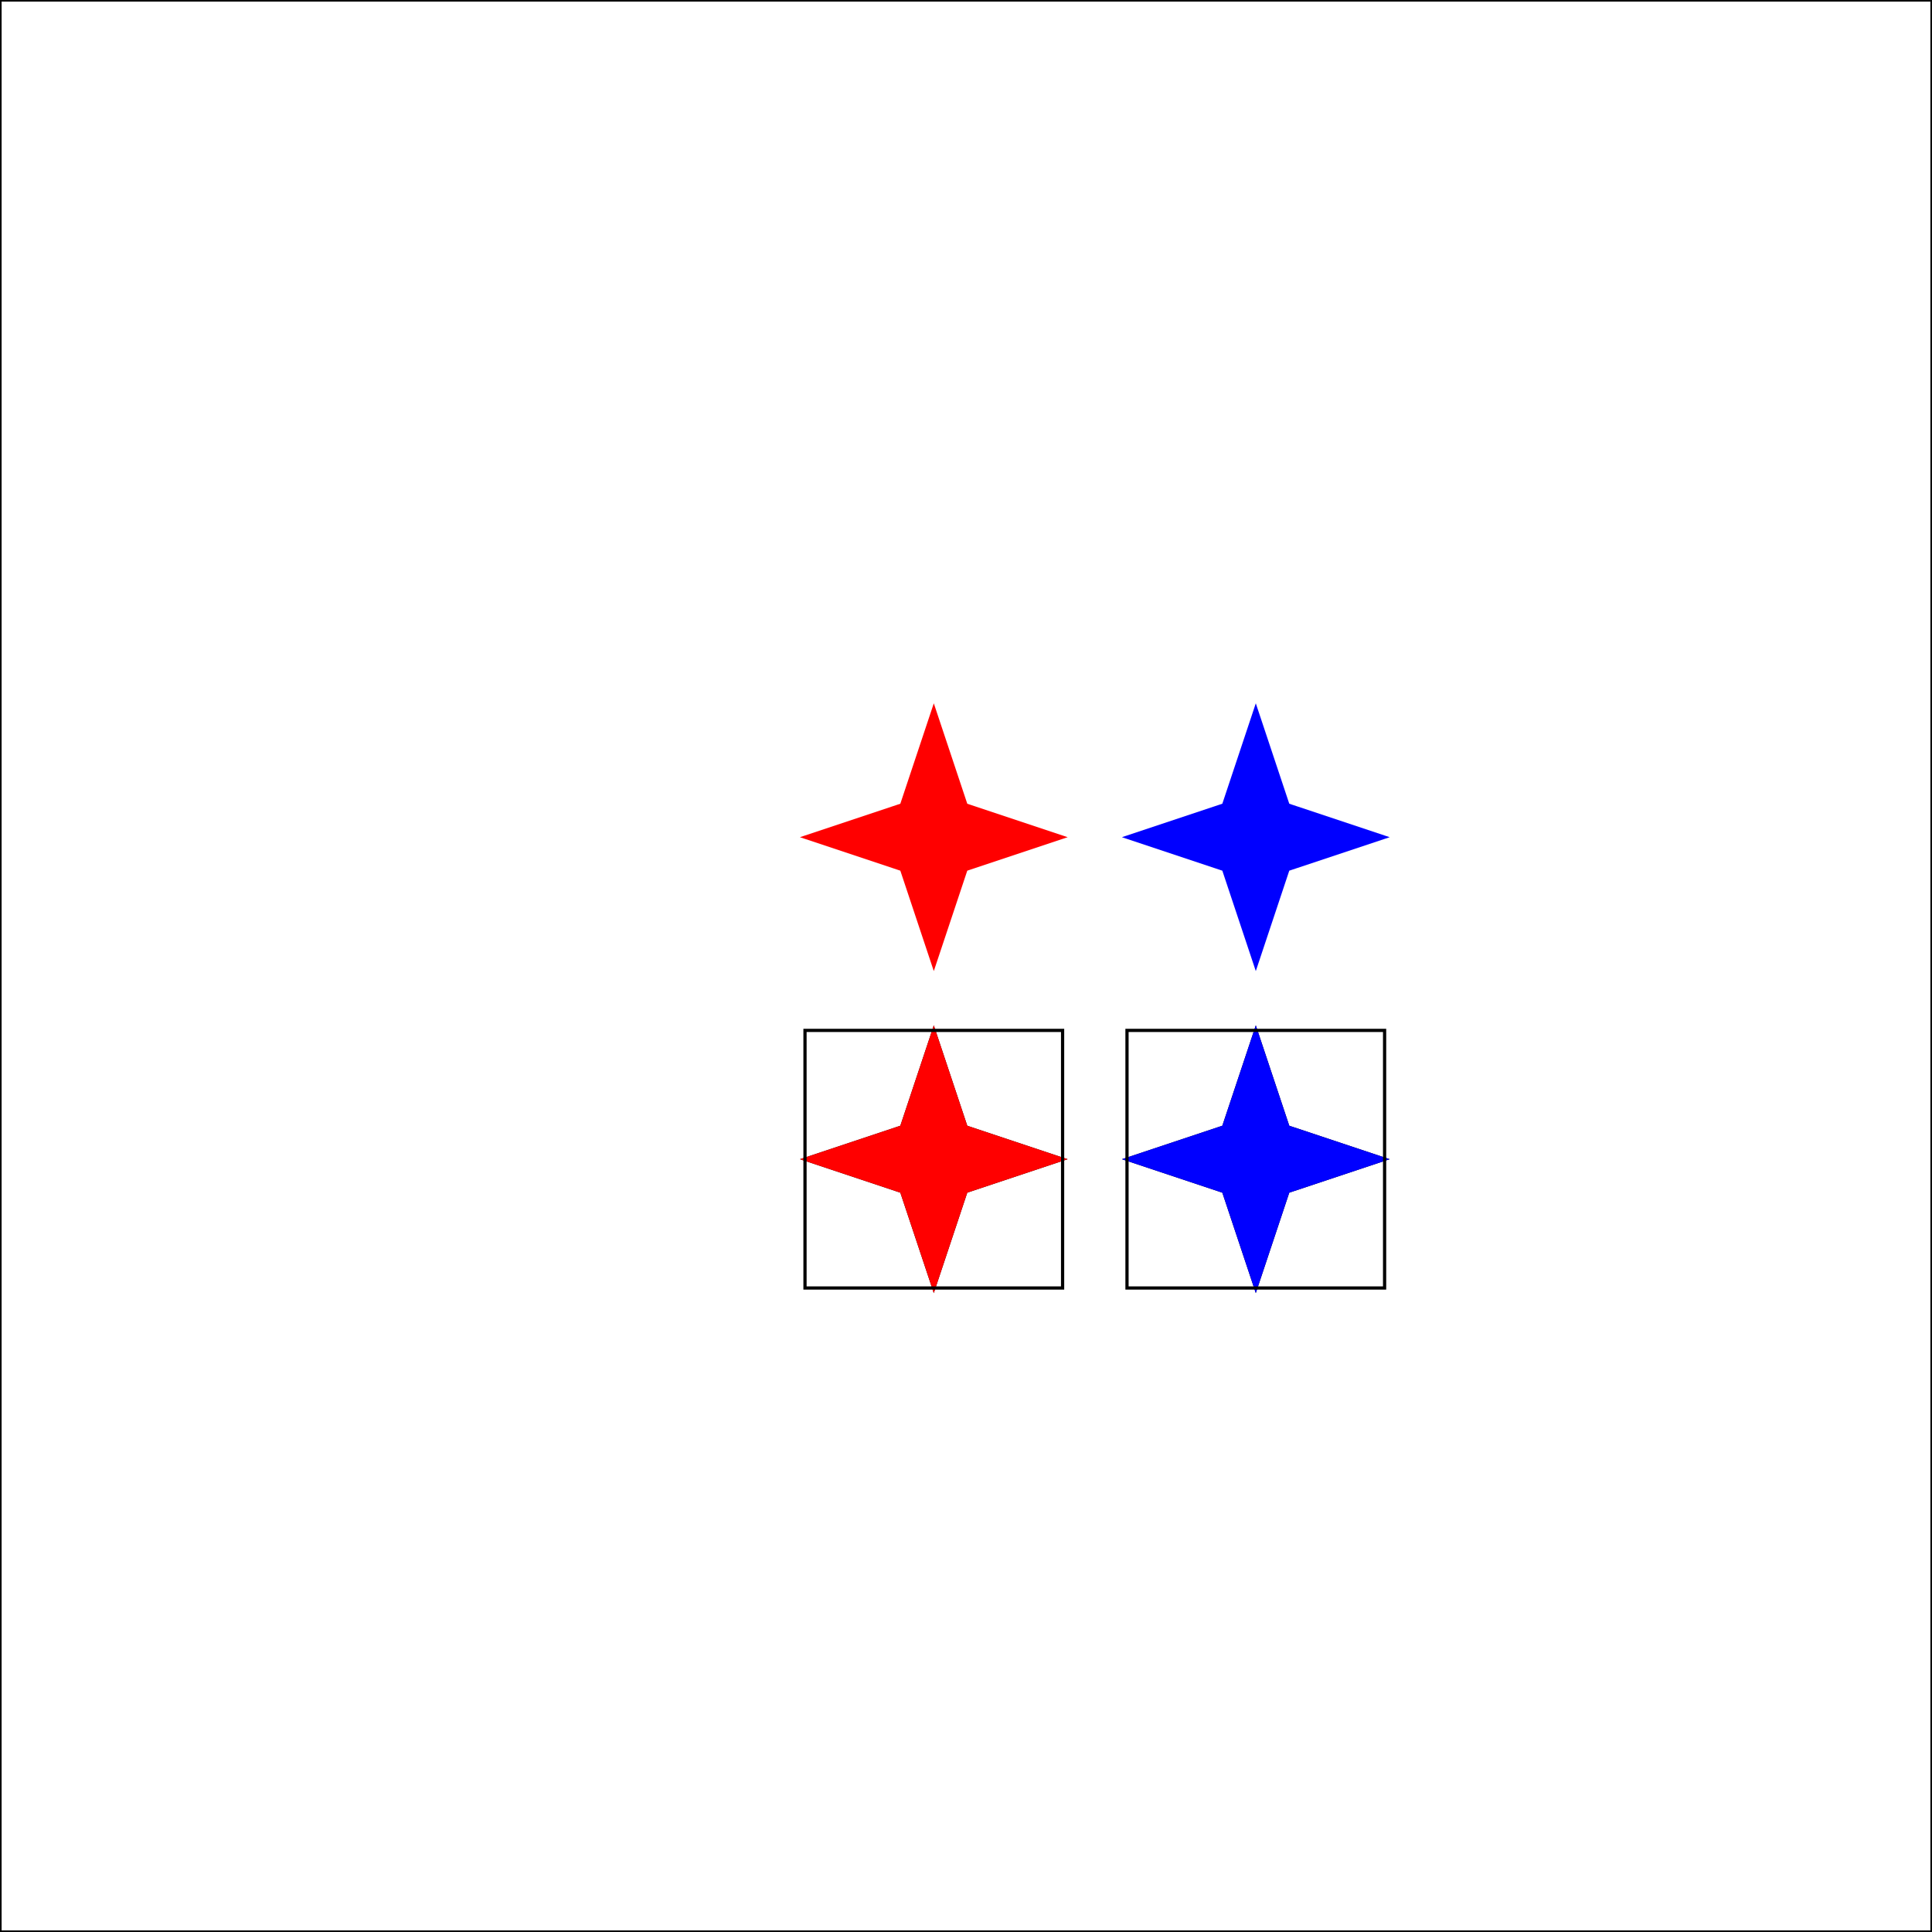<?xml version="1.0" encoding="UTF-8" standalone="yes"?>

<svg height="600" width="600" xml:xlink="http://www.w3.org/1999/xlink">
	<polygon id="97-490-420" points="390,320 400,350 430,360 400,370 390,400 380,370 350,360 380,350 390,320" style="stroke-opacity: 1.0; fill-opacity: 0; stroke: rgb(0,0,0); stroke-width: 1; fill: none" />
	<polygon id="96-490-420" points="390,320 400,350 430,360 400,370 390,400 380,370 350,360 380,350 390,320" style="stroke-opacity: 1.0; fill-opacity: 1.0; stroke: rgb(0,0,255); stroke-width: 1; fill: rgb(0,0,255)" />
	<polygon id="94-390-420" points="290,320 300,350 330,360 300,370 290,400 280,370 250,360 280,350 290,320" style="stroke-opacity: 1.0; fill-opacity: 0; stroke: rgb(0,0,0); stroke-width: 1; fill: none" />
	<polygon id="93-390-420" points="290,320 300,350 330,360 300,370 290,400 280,370 250,360 280,350 290,320" style="stroke-opacity: 1.0; fill-opacity: 1.0; stroke: rgb(255,0,0); stroke-width: 1; fill: rgb(255,0,0)" />
	<polygon id="85-490-320" points="390,220 400,250 430,260 400,270 390,300 380,270 350,260 380,250 390,220" style="stroke-opacity: 1.0; fill-opacity: 1.0; stroke: rgb(0,0,255); stroke-width: 1; fill: rgb(0,0,255)" />
	<polygon id="84-390-320" points="290,220 300,250 330,260 300,270 290,300 280,270 250,260 280,250 290,220" style="stroke-opacity: 1.0; fill-opacity: 1.0; stroke: rgb(255,0,0); stroke-width: 1; fill: rgb(255,0,0)" />
	<rect height="80" id="95-450-420" style="stroke-opacity: 1.0; fill-opacity: 0; stroke: rgb(0,0,0); stroke-width: 1; fill: none" width="80" x="350" y="320" />
	<rect height="80" id="92-350-420" style="stroke-opacity: 1.0; fill-opacity: 0; stroke: rgb(0,0,0); stroke-width: 1; fill: none" width="80" x="250" y="320" />
	<rect height="600" id="1-0-0" style="stroke-opacity: 1.0; fill-opacity: 0; stroke: rgb(0,0,0); stroke-width: 1; fill: none" width="600" x="0" y="0" /><!-- 
	Generated using the Perl SVG Module V2.32
	by Ronan Oger
	Info: http://www.roasp.com/
 -->
</svg>